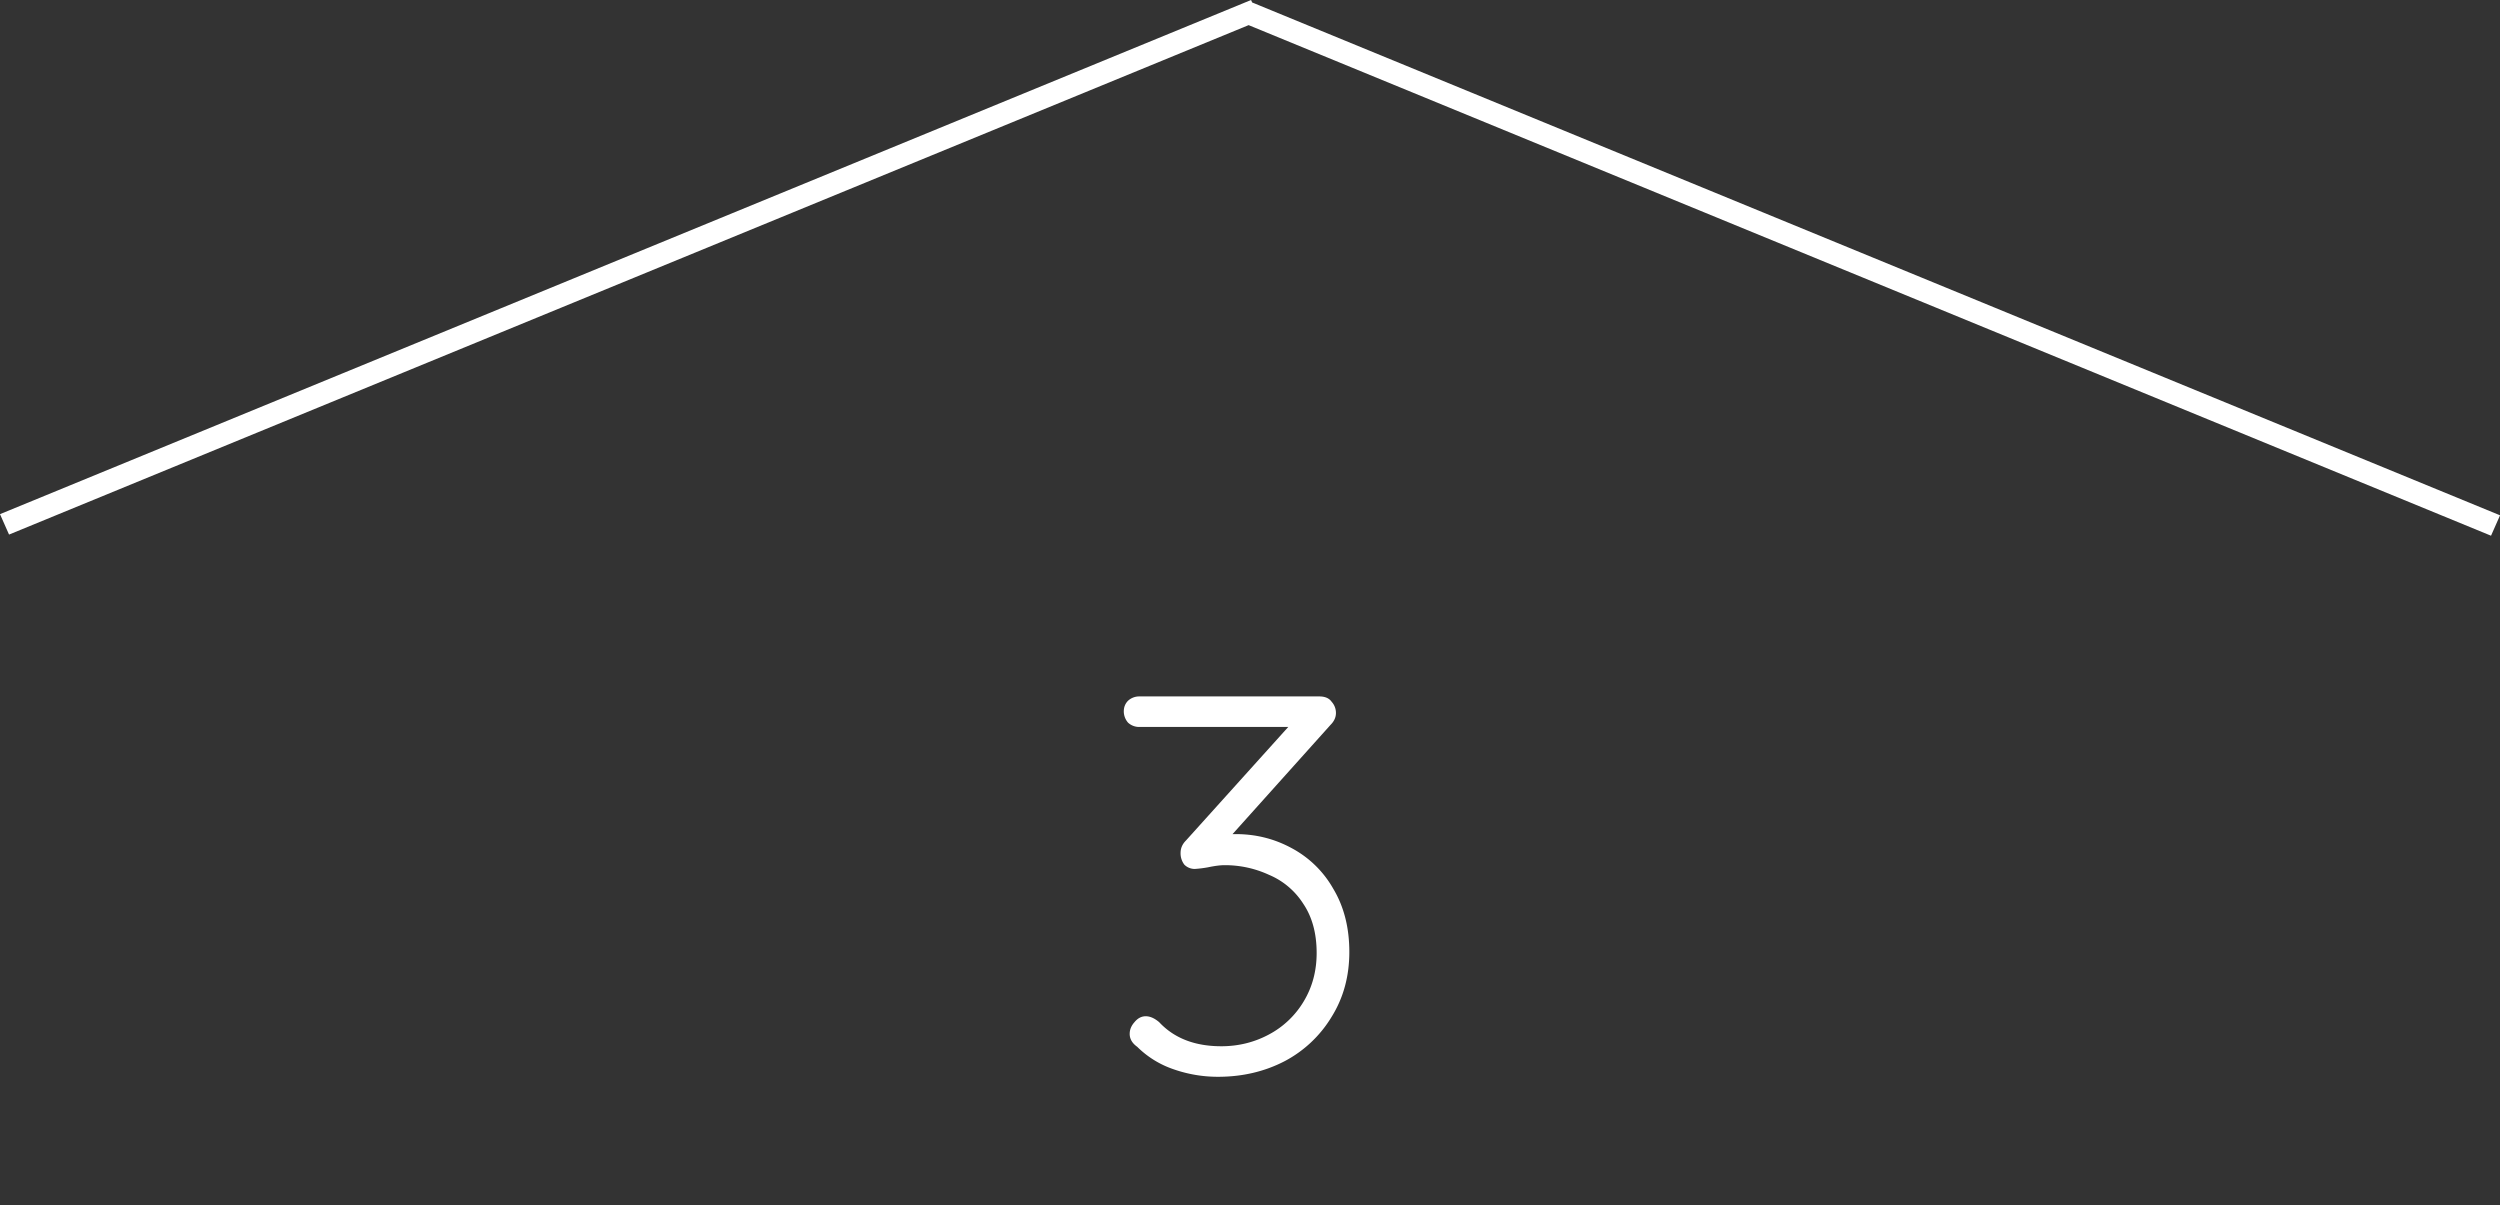 <svg xmlns="http://www.w3.org/2000/svg" width="112" height="54" fill="none"><rect width="100%" height="100%" fill="#333333" stroke="none"/><path fill="#fff" d="M55.362 37.368c.896 0 1.728.208 2.496.624a4.662 4.662 0 0 1 1.872 1.824c.48.8.72 1.744.72 2.832 0 1.088-.264 2.056-.792 2.904a5.389 5.389 0 0 1-2.112 1.992c-.896.464-1.888.696-2.976.696a5.987 5.987 0 0 1-1.992-.336 4.261 4.261 0 0 1-1.632-1.008c-.224-.16-.336-.352-.336-.576 0-.192.072-.368.216-.528.144-.176.312-.264.504-.264s.392.088.6.264c.672.72 1.6 1.08 2.784 1.08.768 0 1.48-.176 2.136-.528a3.985 3.985 0 0 0 1.56-1.488c.384-.64.576-1.36.576-2.16 0-.88-.2-1.616-.6-2.208a3.363 3.363 0 0 0-1.536-1.296 4.697 4.697 0 0 0-1.992-.432c-.192 0-.44.032-.744.096a5.172 5.172 0 0 1-.576.072.651.651 0 0 1-.48-.192.834.834 0 0 1-.168-.528c0-.208.08-.392.24-.552l4.584-5.088h-6.672a.735.735 0 0 1-.504-.192.769.769 0 0 1-.192-.504c0-.192.064-.352.192-.48a.735.735 0 0 1 .504-.192h8.064c.256 0 .44.08.552.24a.735.735 0 0 1 .192.504c0 .192-.08.368-.24.528l-4.392 4.896h.144Z"/><path fill="#fff" fill-rule="evenodd" d="m56.096.11 55.906 22.976-.404.914-55.66-22.874L.405 23.949 0 23.034 56.048 0l.048.11Z" clip-rule="evenodd"/></svg>